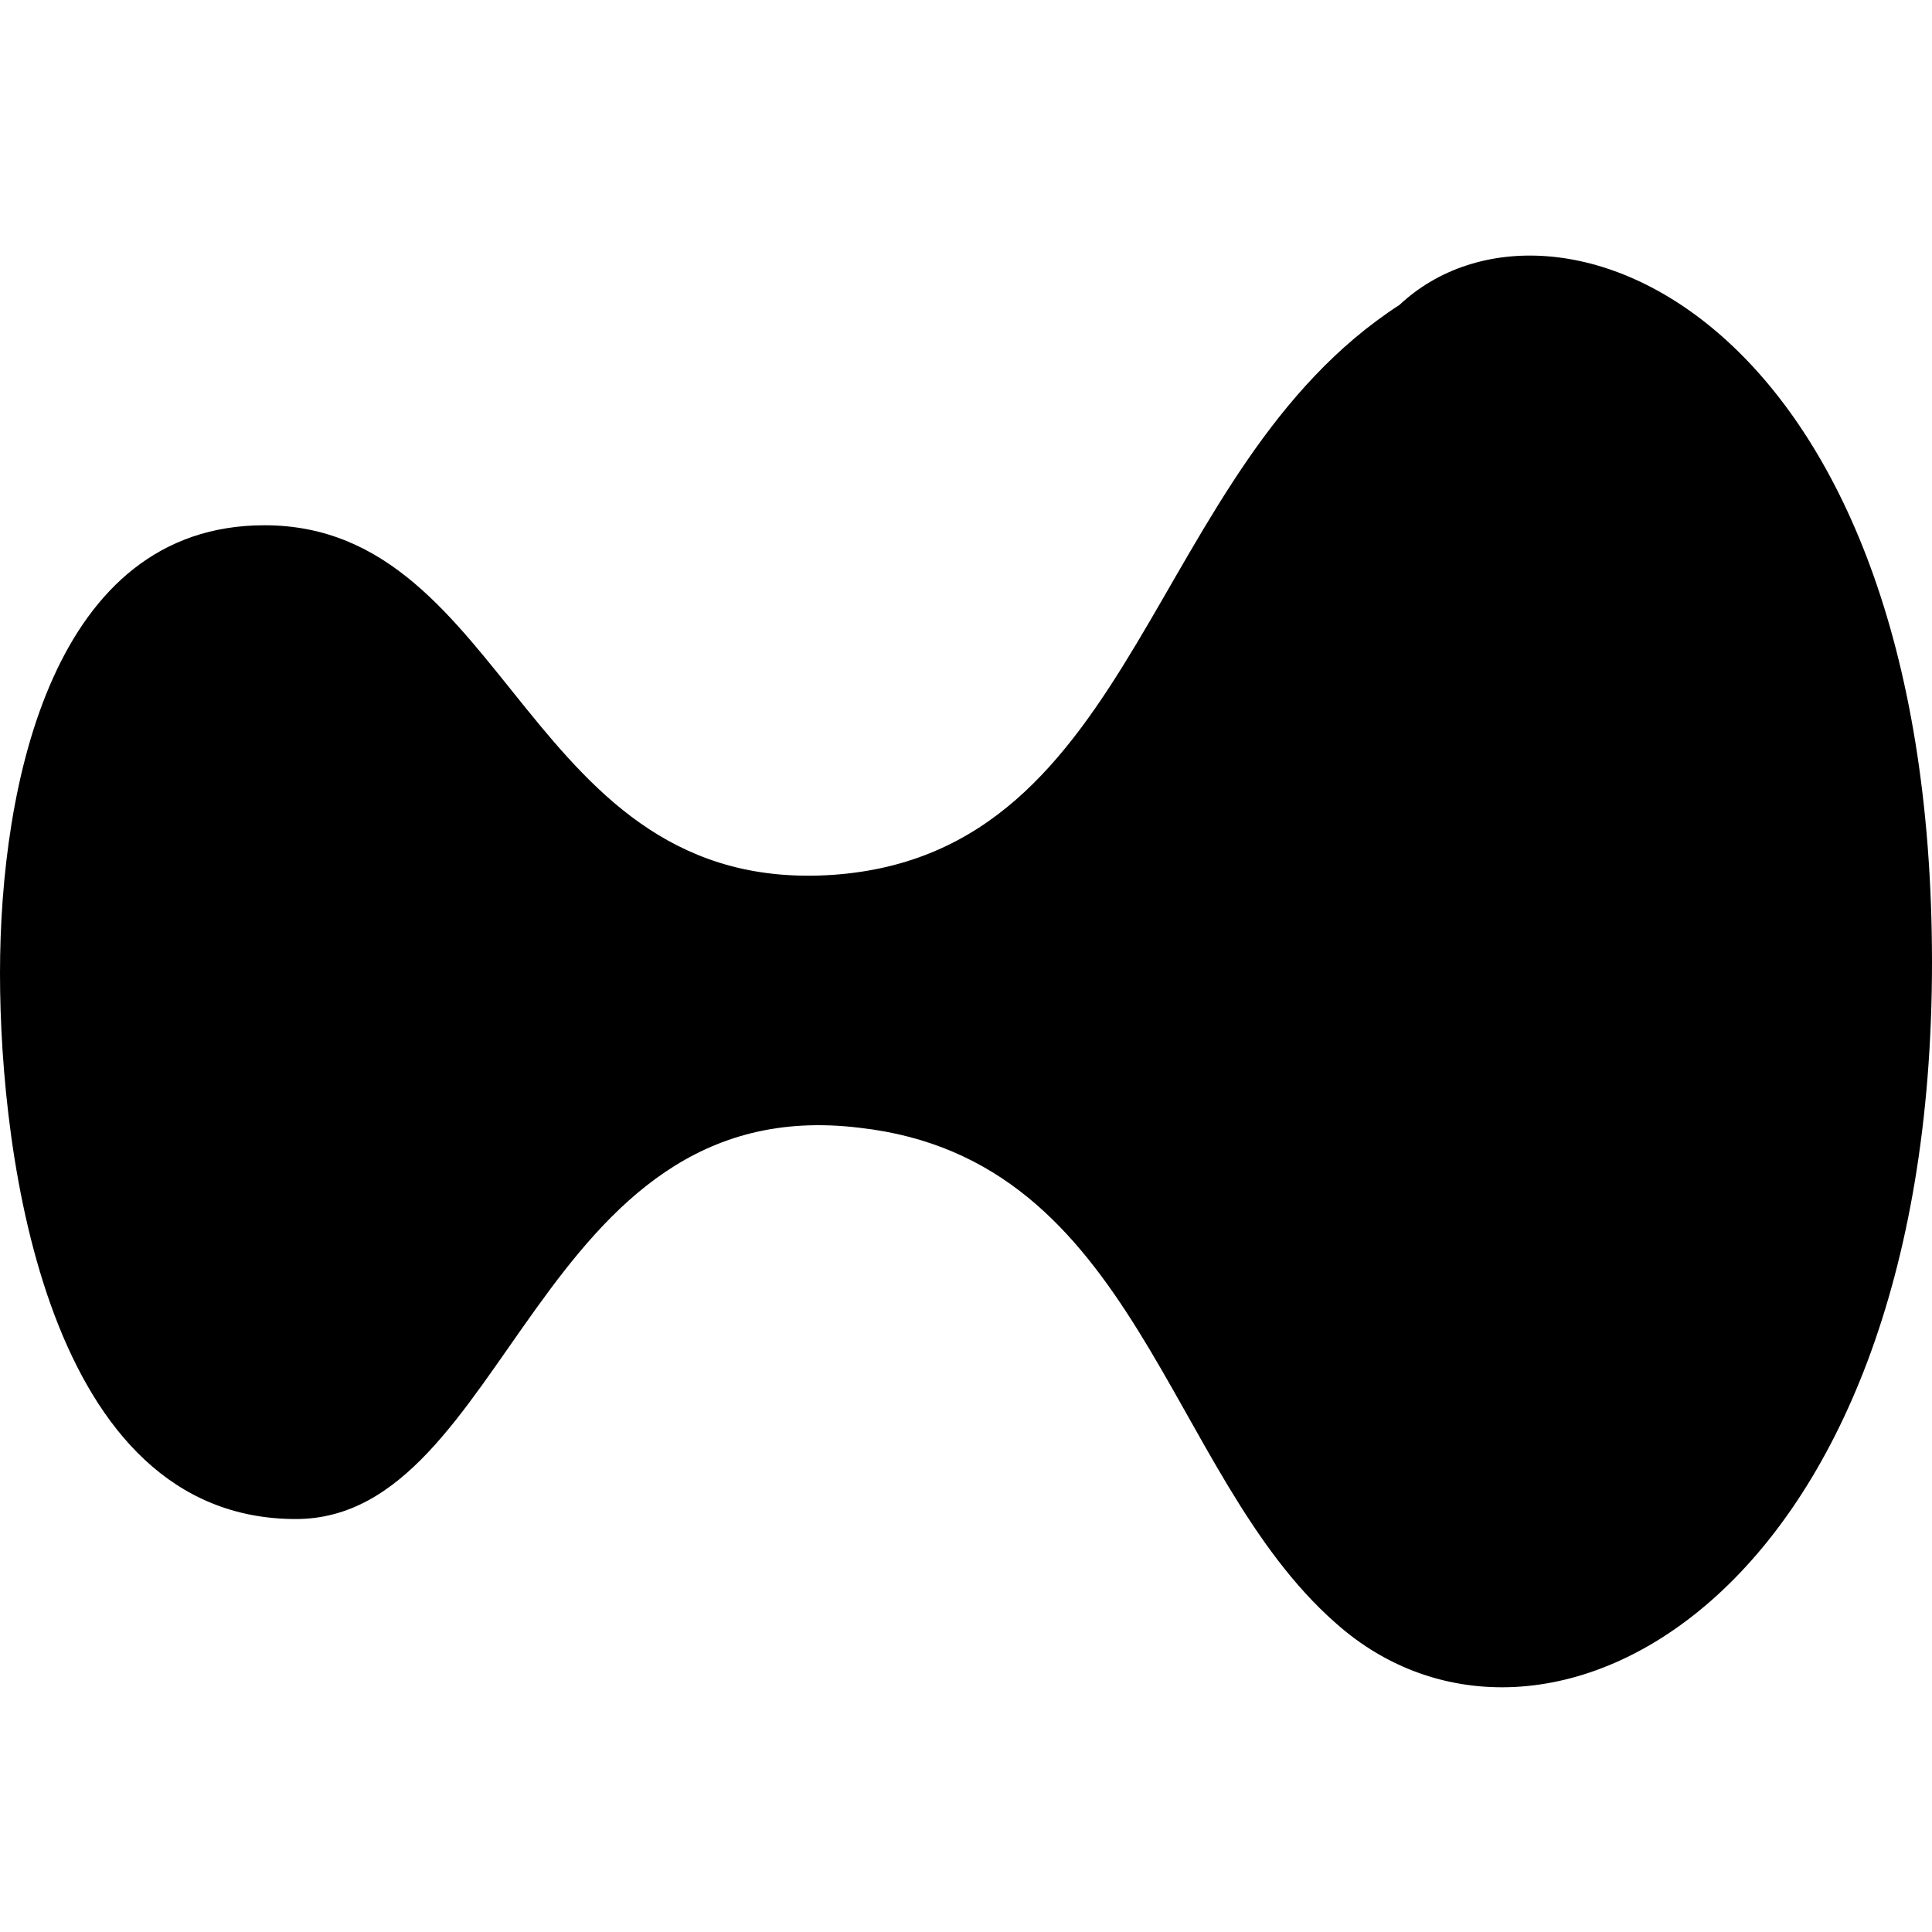 <!-- Generated by IcoMoon.io -->
<svg version="1.1" xmlns="http://www.w3.org/2000/svg" width="1024" height="1024" viewBox="0 0 1024 1024">
<title></title>
<g id="icomoon-ignore">
</g>
<path d="M1024 510.08c0 338.56-207.36 447.36-316.16 350.08c-90.24-79.36-104.32-245.76-252.16-262.4C284.16 576.64 269.44 805.12 156.8 805.12c-131.84 0-156.8-191.36-156.8-289.28c0-100.48 28.16-237.44 140.16-237.44c130.56 0 138.24 196.48 301.44 185.28c163.2-11.52 165.76-215.04 300.16-302.08C822.72 85.76 1024 167.04 1024 510.08z"></path>
</svg>
